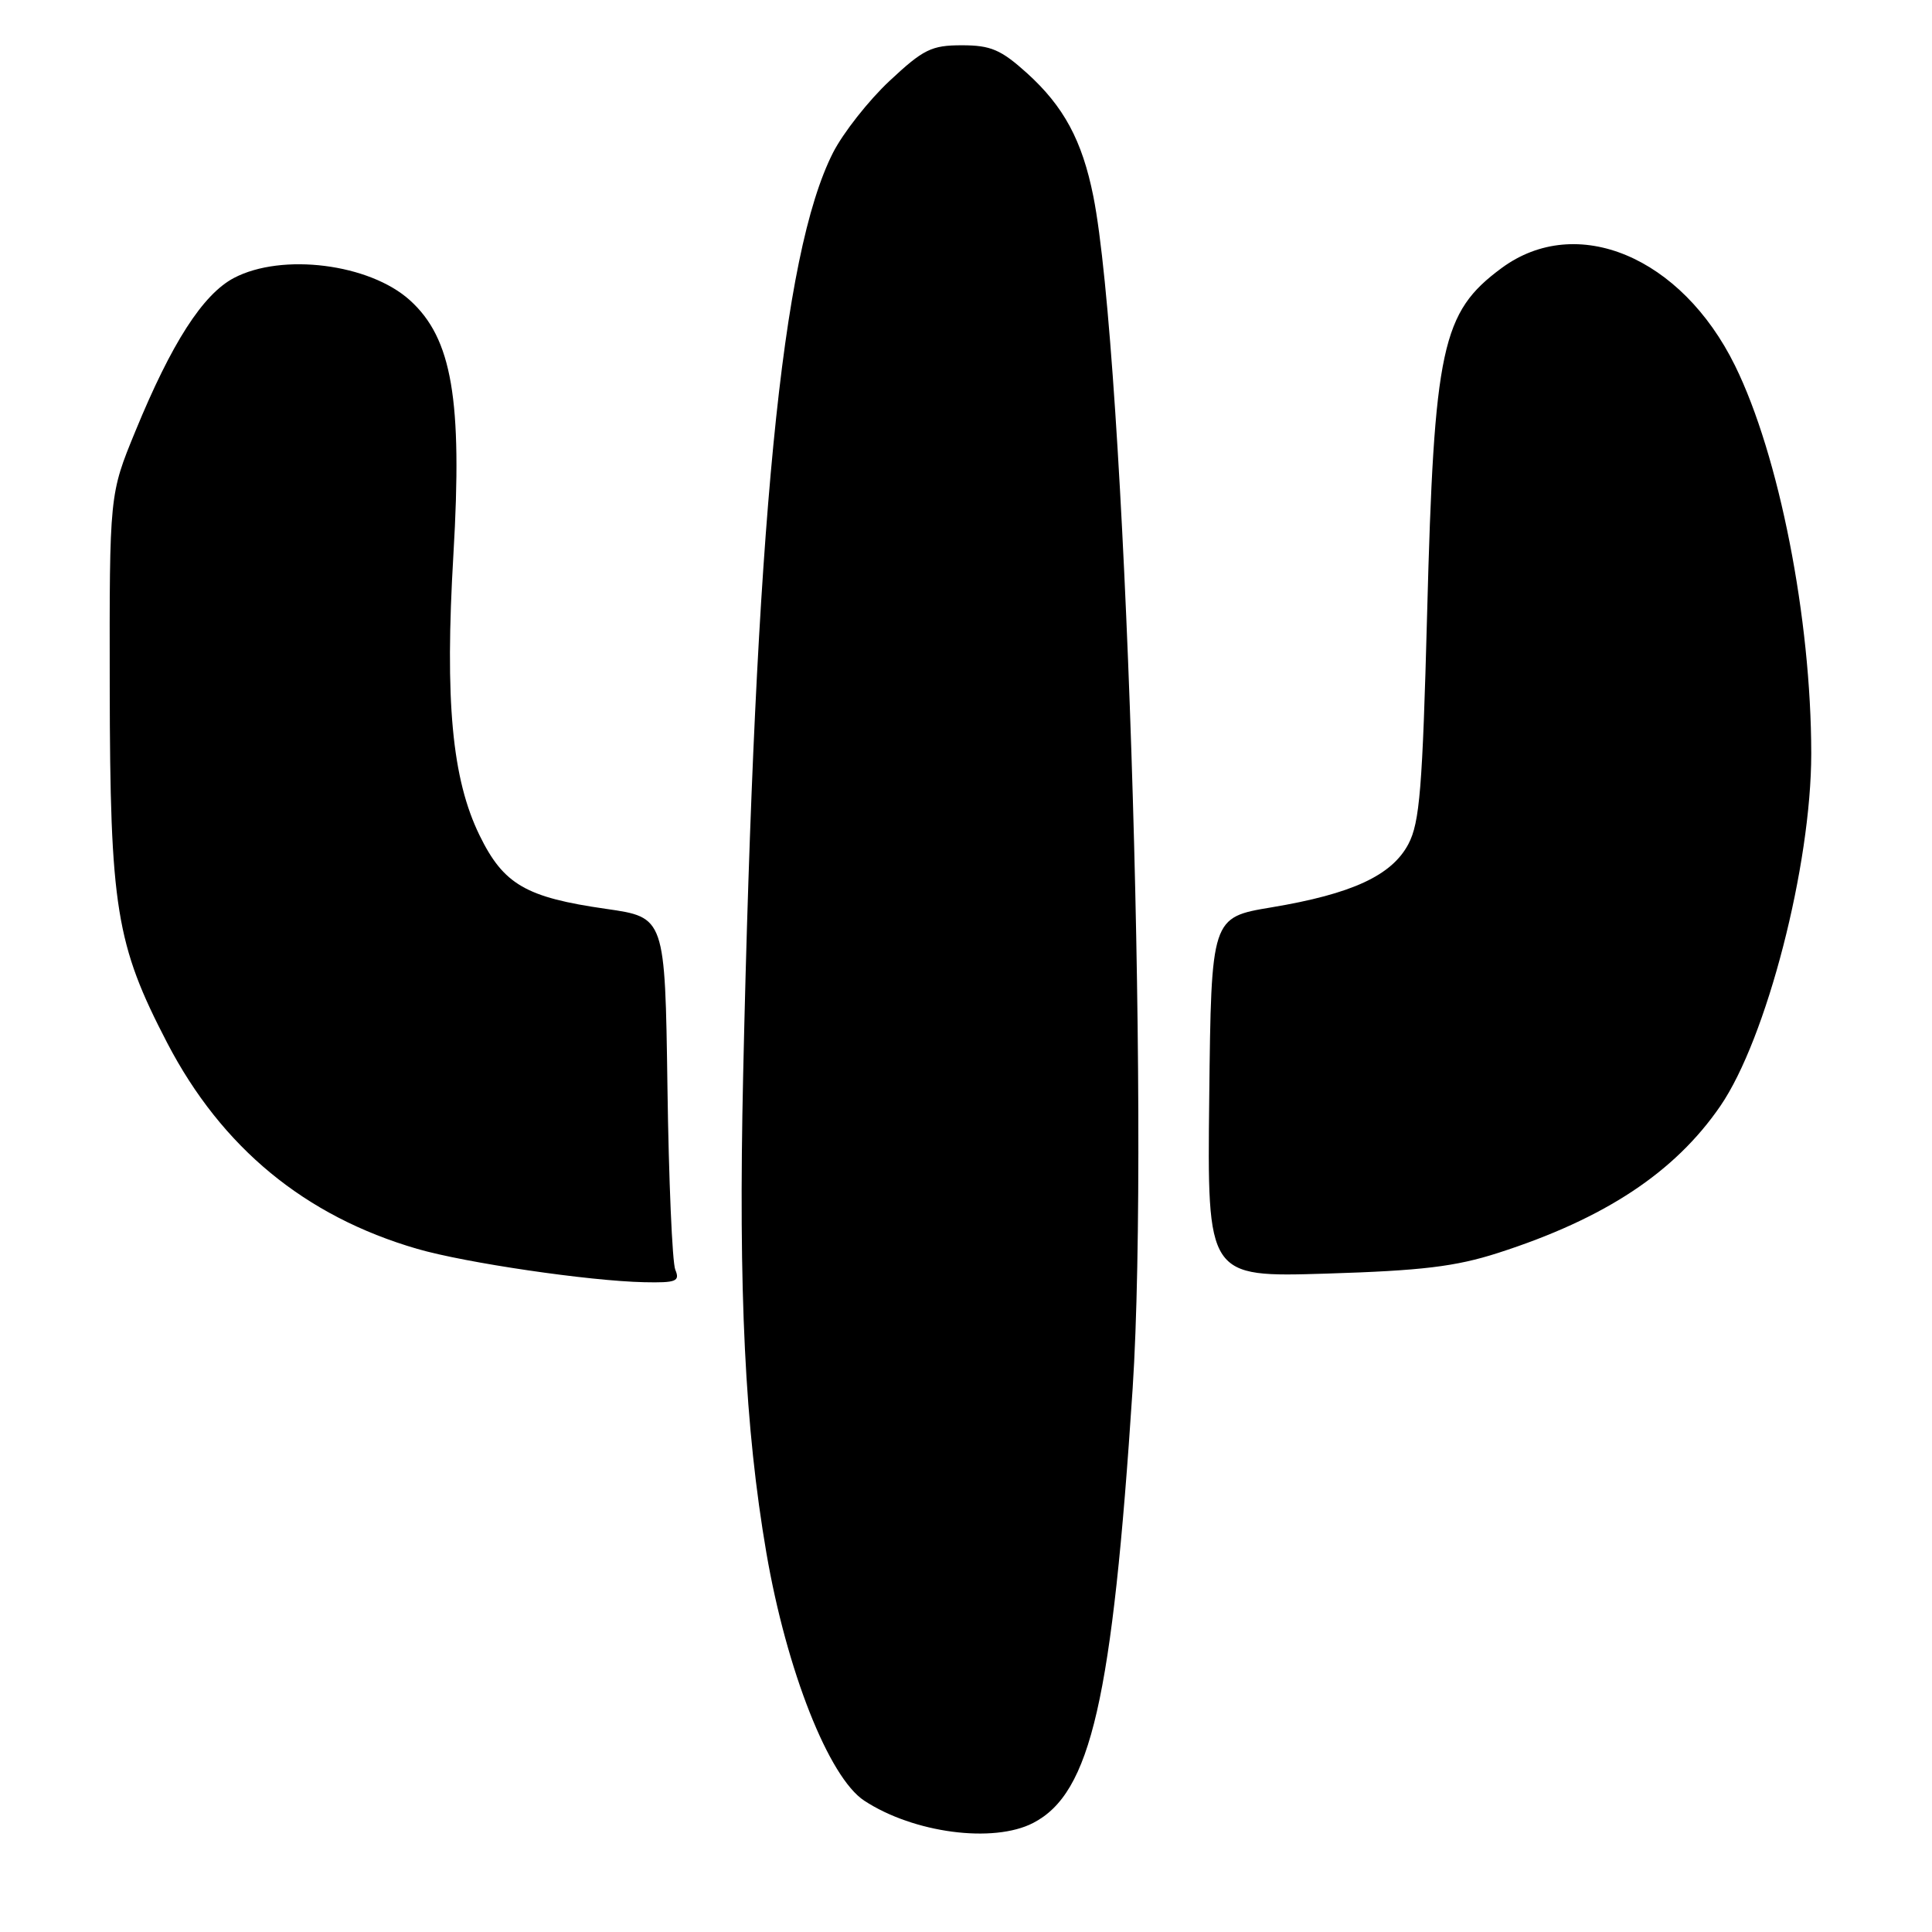 <?xml version="1.0" encoding="UTF-8" standalone="no"?>
<!DOCTYPE svg PUBLIC "-//W3C//DTD SVG 1.1//EN" "http://www.w3.org/Graphics/SVG/1.1/DTD/svg11.dtd" >
<svg xmlns="http://www.w3.org/2000/svg" xmlns:xlink="http://www.w3.org/1999/xlink" version="1.1" viewBox="0 0 256 256">
 <g >
 <path fill="currentColor"
d=" M 136.90 241.55 C 144.55 237.59 147.38 225.28 150.08 184.00 C 152.40 148.59 149.05 46.96 144.87 26.00 C 143.39 18.62 140.96 14.10 136.07 9.68 C 132.63 6.58 131.28 6.00 127.45 6.00 C 123.42 6.00 122.35 6.53 117.86 10.73 C 115.08 13.33 111.71 17.62 110.37 20.25 C 103.56 33.70 100.09 69.31 98.47 142.50 C 97.83 171.31 98.71 189.20 101.55 205.77 C 104.23 221.36 109.83 235.53 114.52 238.60 C 121.06 242.89 131.62 244.28 136.90 241.55 Z  M 89.48 168.25 C 89.08 167.29 88.61 156.39 88.44 144.02 C 88.12 121.55 88.12 121.55 80.31 120.43 C 69.68 118.91 66.73 117.20 63.55 110.70 C 59.89 103.21 58.93 92.92 60.08 73.45 C 61.29 52.94 59.90 44.84 54.32 39.79 C 48.96 34.94 37.35 33.48 30.98 36.84 C 26.87 39.02 22.74 45.44 17.93 57.16 C 14.50 65.50 14.50 65.50 14.54 91.00 C 14.58 120.29 15.37 125.13 22.15 138.18 C 29.38 152.07 40.41 161.16 55.28 165.48 C 61.69 167.34 78.03 169.74 85.36 169.90 C 89.61 169.99 90.12 169.78 89.48 168.25 Z  M 198.50 166.02 C 212.65 161.47 221.92 155.34 227.95 146.56 C 234.08 137.63 240.00 114.67 240.00 99.84 C 239.99 81.94 235.74 60.32 229.90 48.45 C 222.79 34.00 208.90 28.20 198.97 35.52 C 191.03 41.38 190.03 45.99 189.10 81.35 C 188.49 104.42 188.12 109.00 186.62 111.84 C 184.42 116.01 179.14 118.45 168.47 120.23 C 160.50 121.56 160.50 121.56 160.23 145.40 C 159.96 169.24 159.96 169.24 175.73 168.76 C 188.40 168.37 192.87 167.83 198.50 166.02 Z "/>
</g>
</svg>